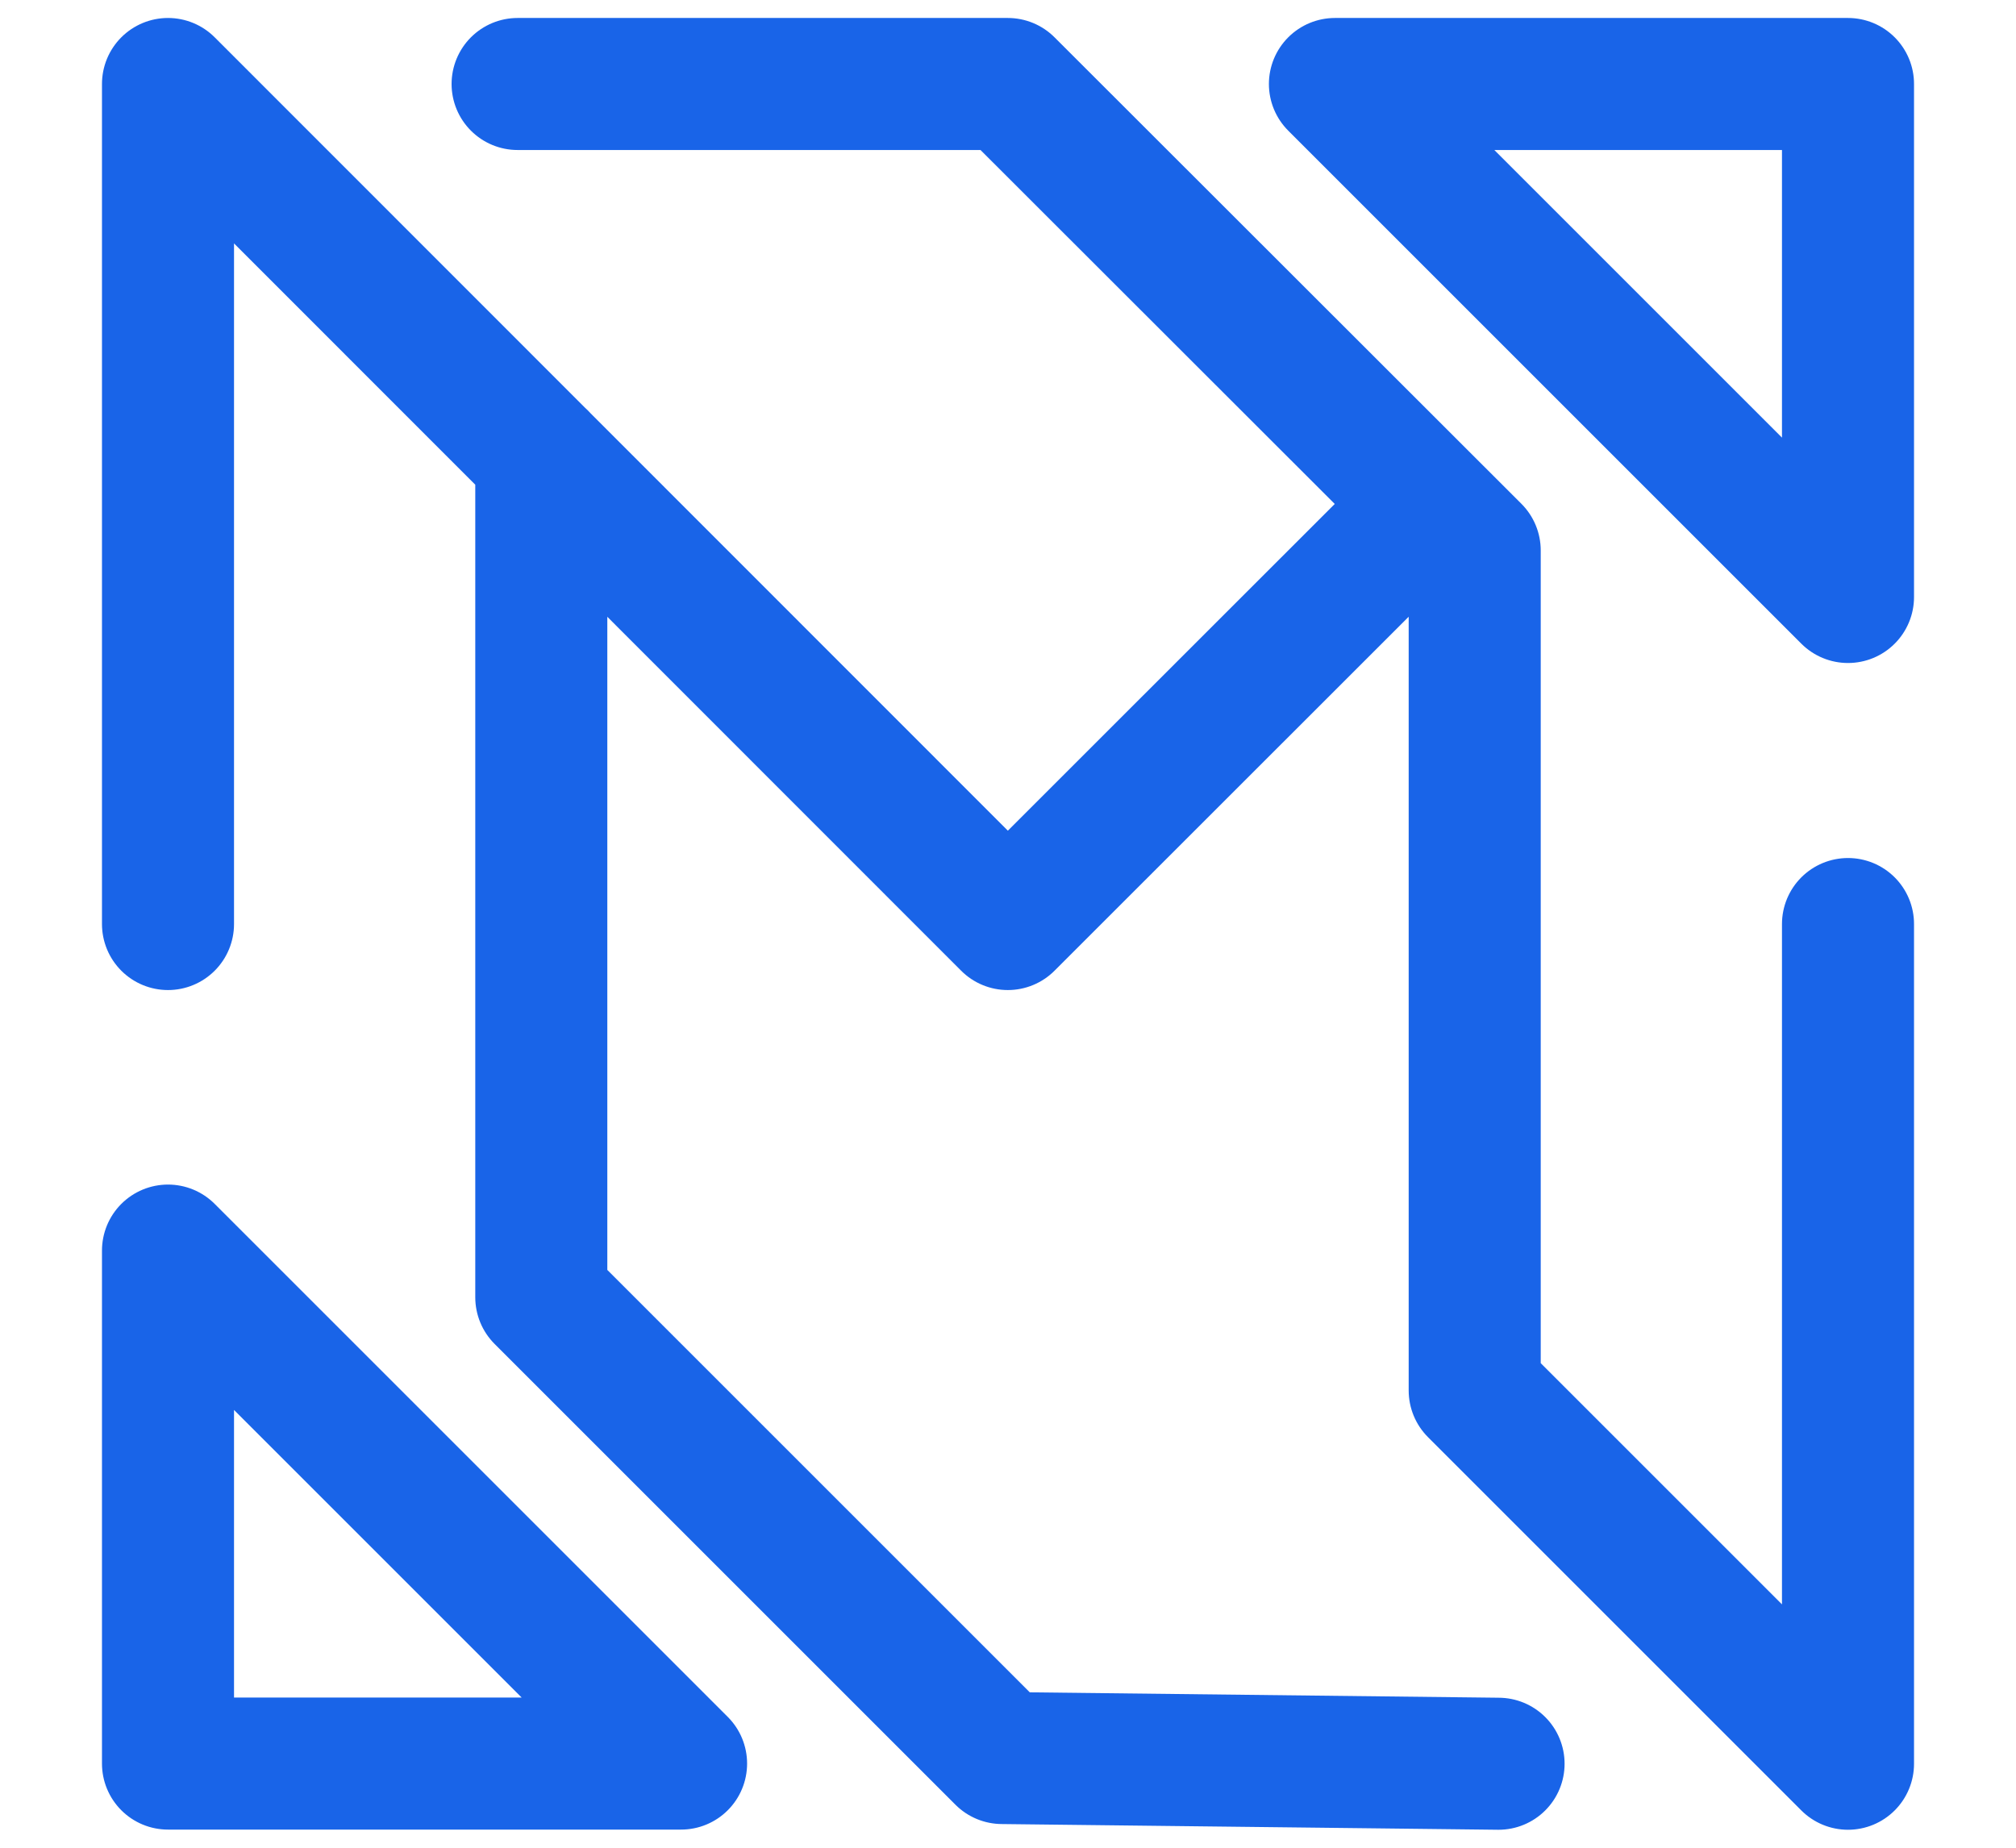 <svg width="12" height="11" viewBox="0 0 12 11" fill="none" xmlns="http://www.w3.org/2000/svg">
<path id="Vector" d="M3.222 2.722V7.723L5.965 10.466L8.92 10.5M3.081 0.5H5.999L8.778 3.277V8.278L11 10.5V5.501M8.5 3.001L5.999 5.501L1 0.5V5.501M7.946 0.5H11V3.554L7.946 0.5ZM1 7.445V10.499H4.054L1 7.445Z" stroke="#1964E8" stroke-width="0.786" stroke-linecap="round" stroke-linejoin="round"/>
</svg>
